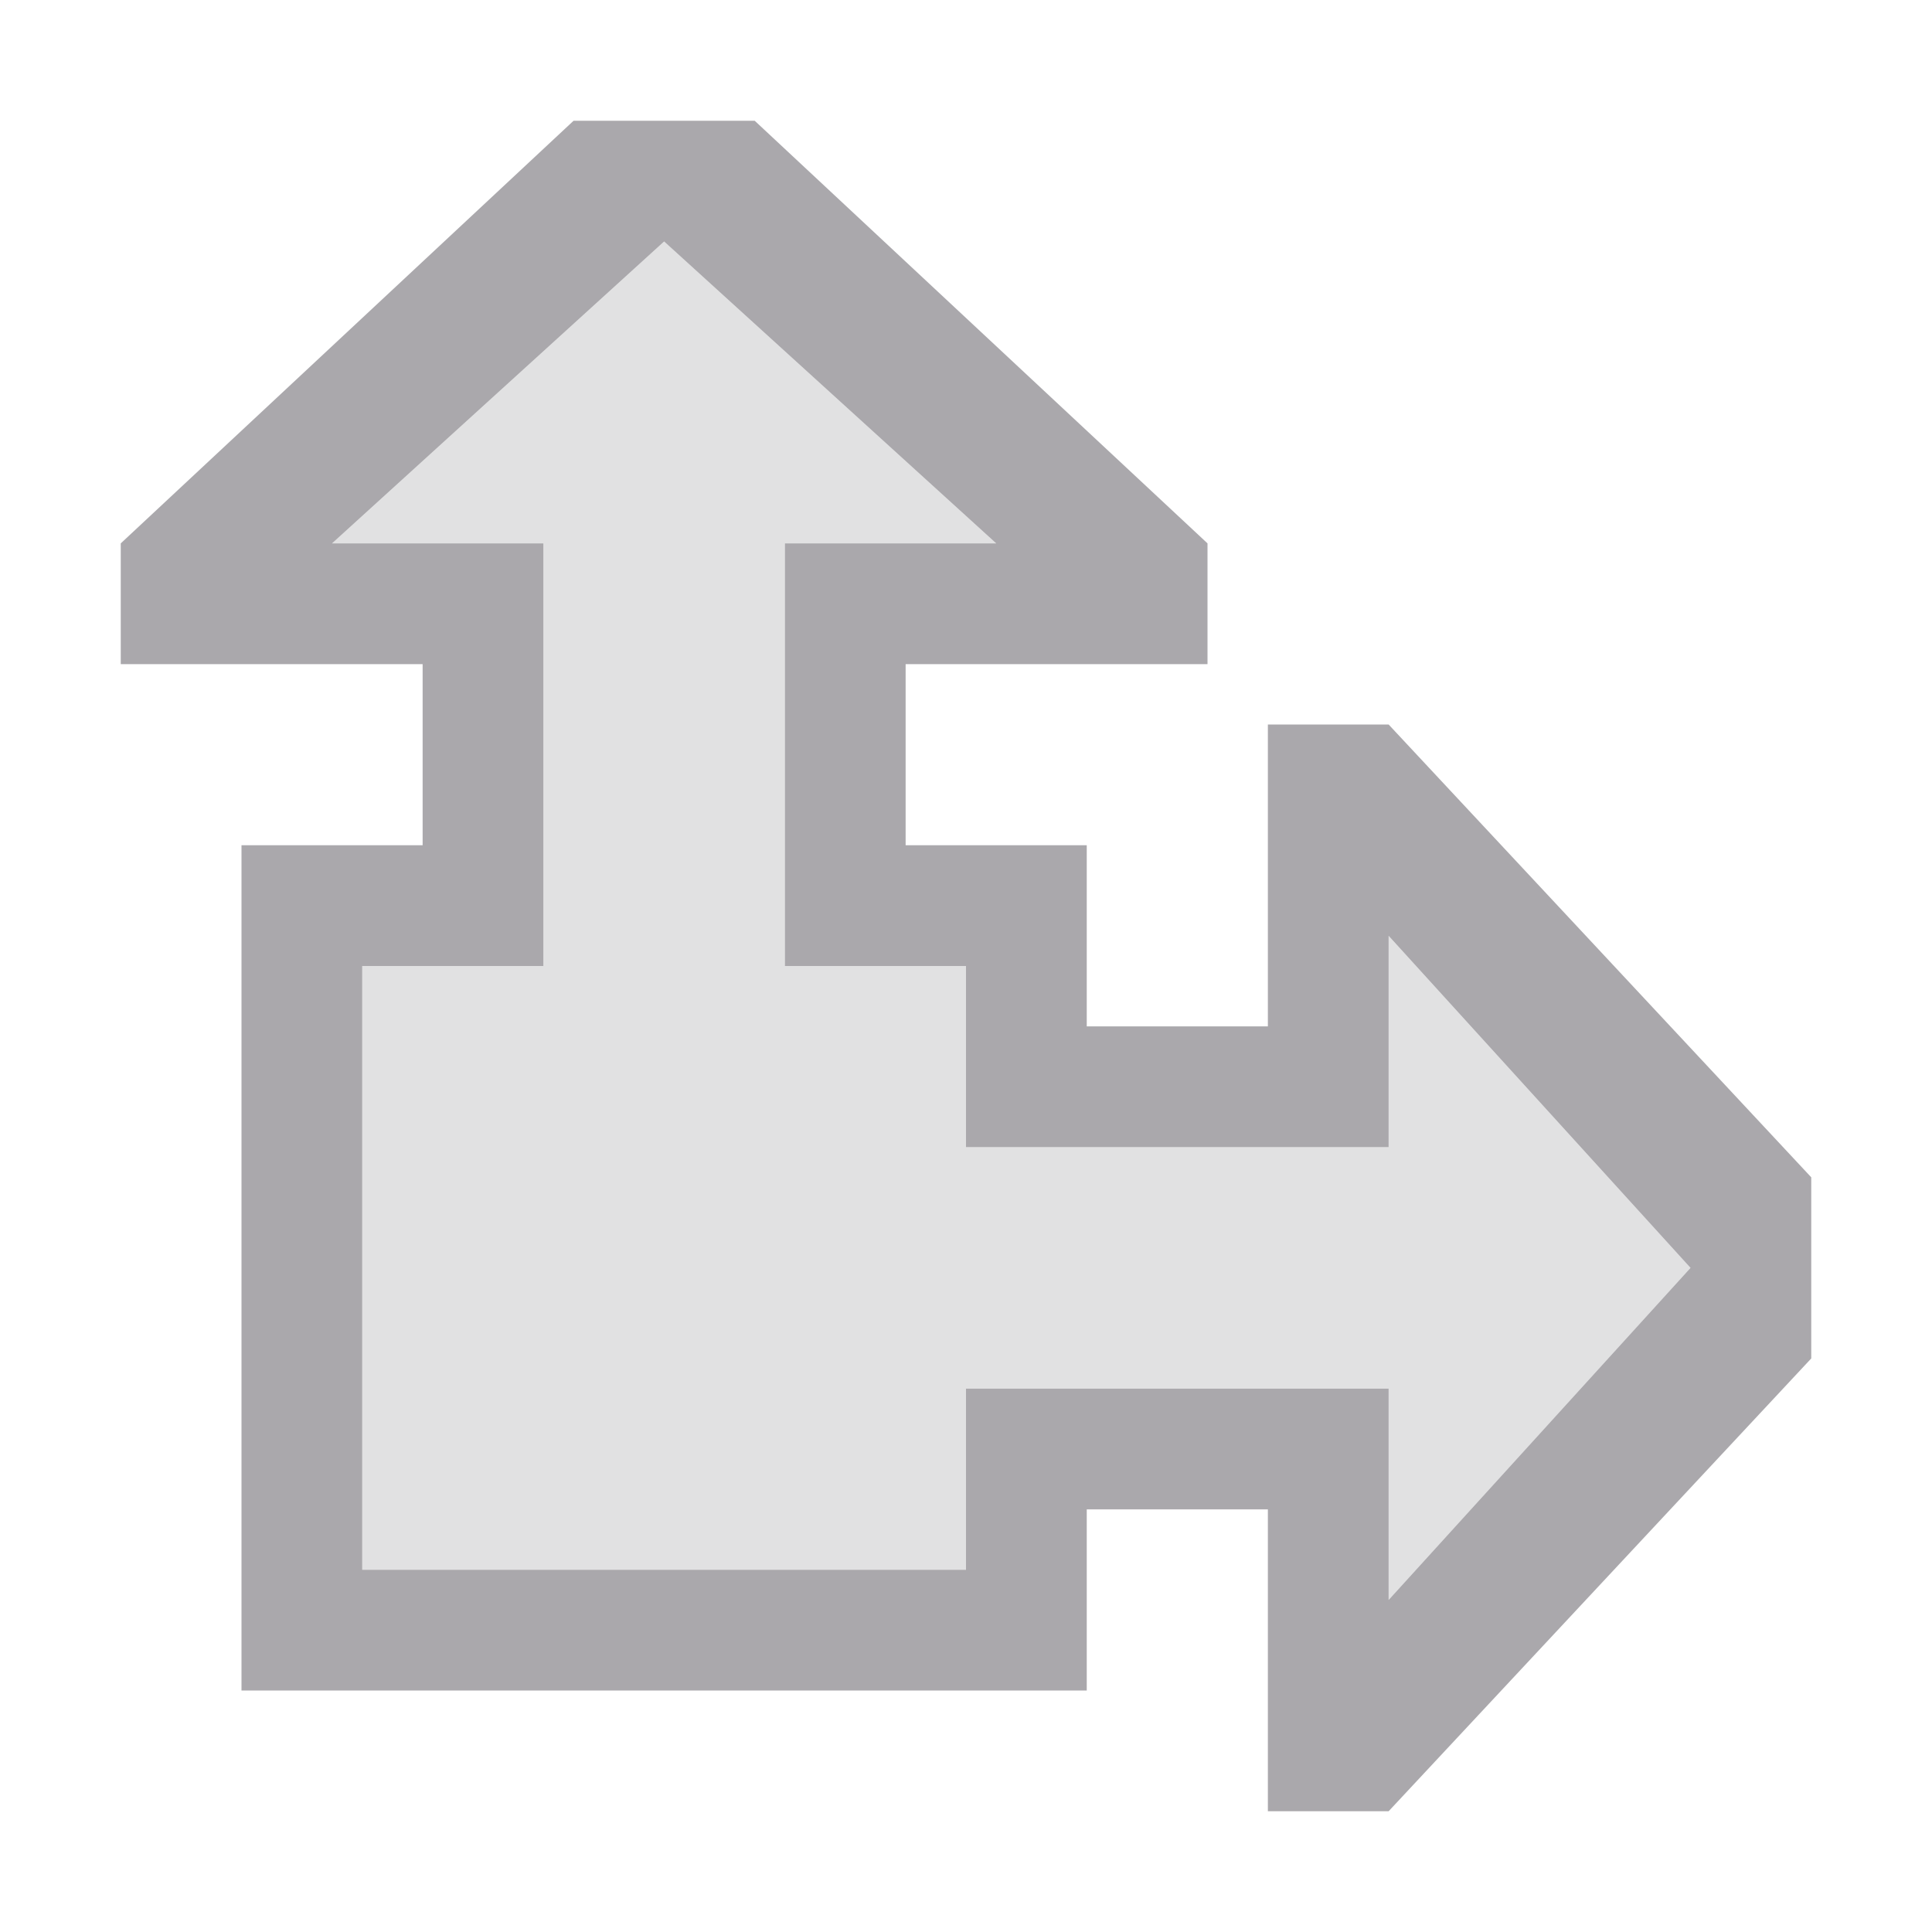 <svg height="32" viewBox="0 0 32 32" width="32" xmlns="http://www.w3.org/2000/svg"><g fill="#aaa8ac" stroke-width="1.333"><path d="m9.5 2-7.5 7v2h5v3h-3v14h14v-3h3v5h2l7-7.5v-3l-7-7.5h-2v5h-3v-3h-3v-3h5v-2l-7.5-7zm1.5 2 5.5 5h-3.5v5 2h3v3h2 5v-3.5l5 5.5-5 5.5v-3.5h-5-2v3h-10v-10h3v-2-5h-3.5z"/><path d="m11 4-5.5 5h3.5v7h-3v10h10v-3h7v3.5l5-5.5-5-5.5v3.5h-7v-3h-3v-7h3.5z" opacity=".35"/></g></svg>